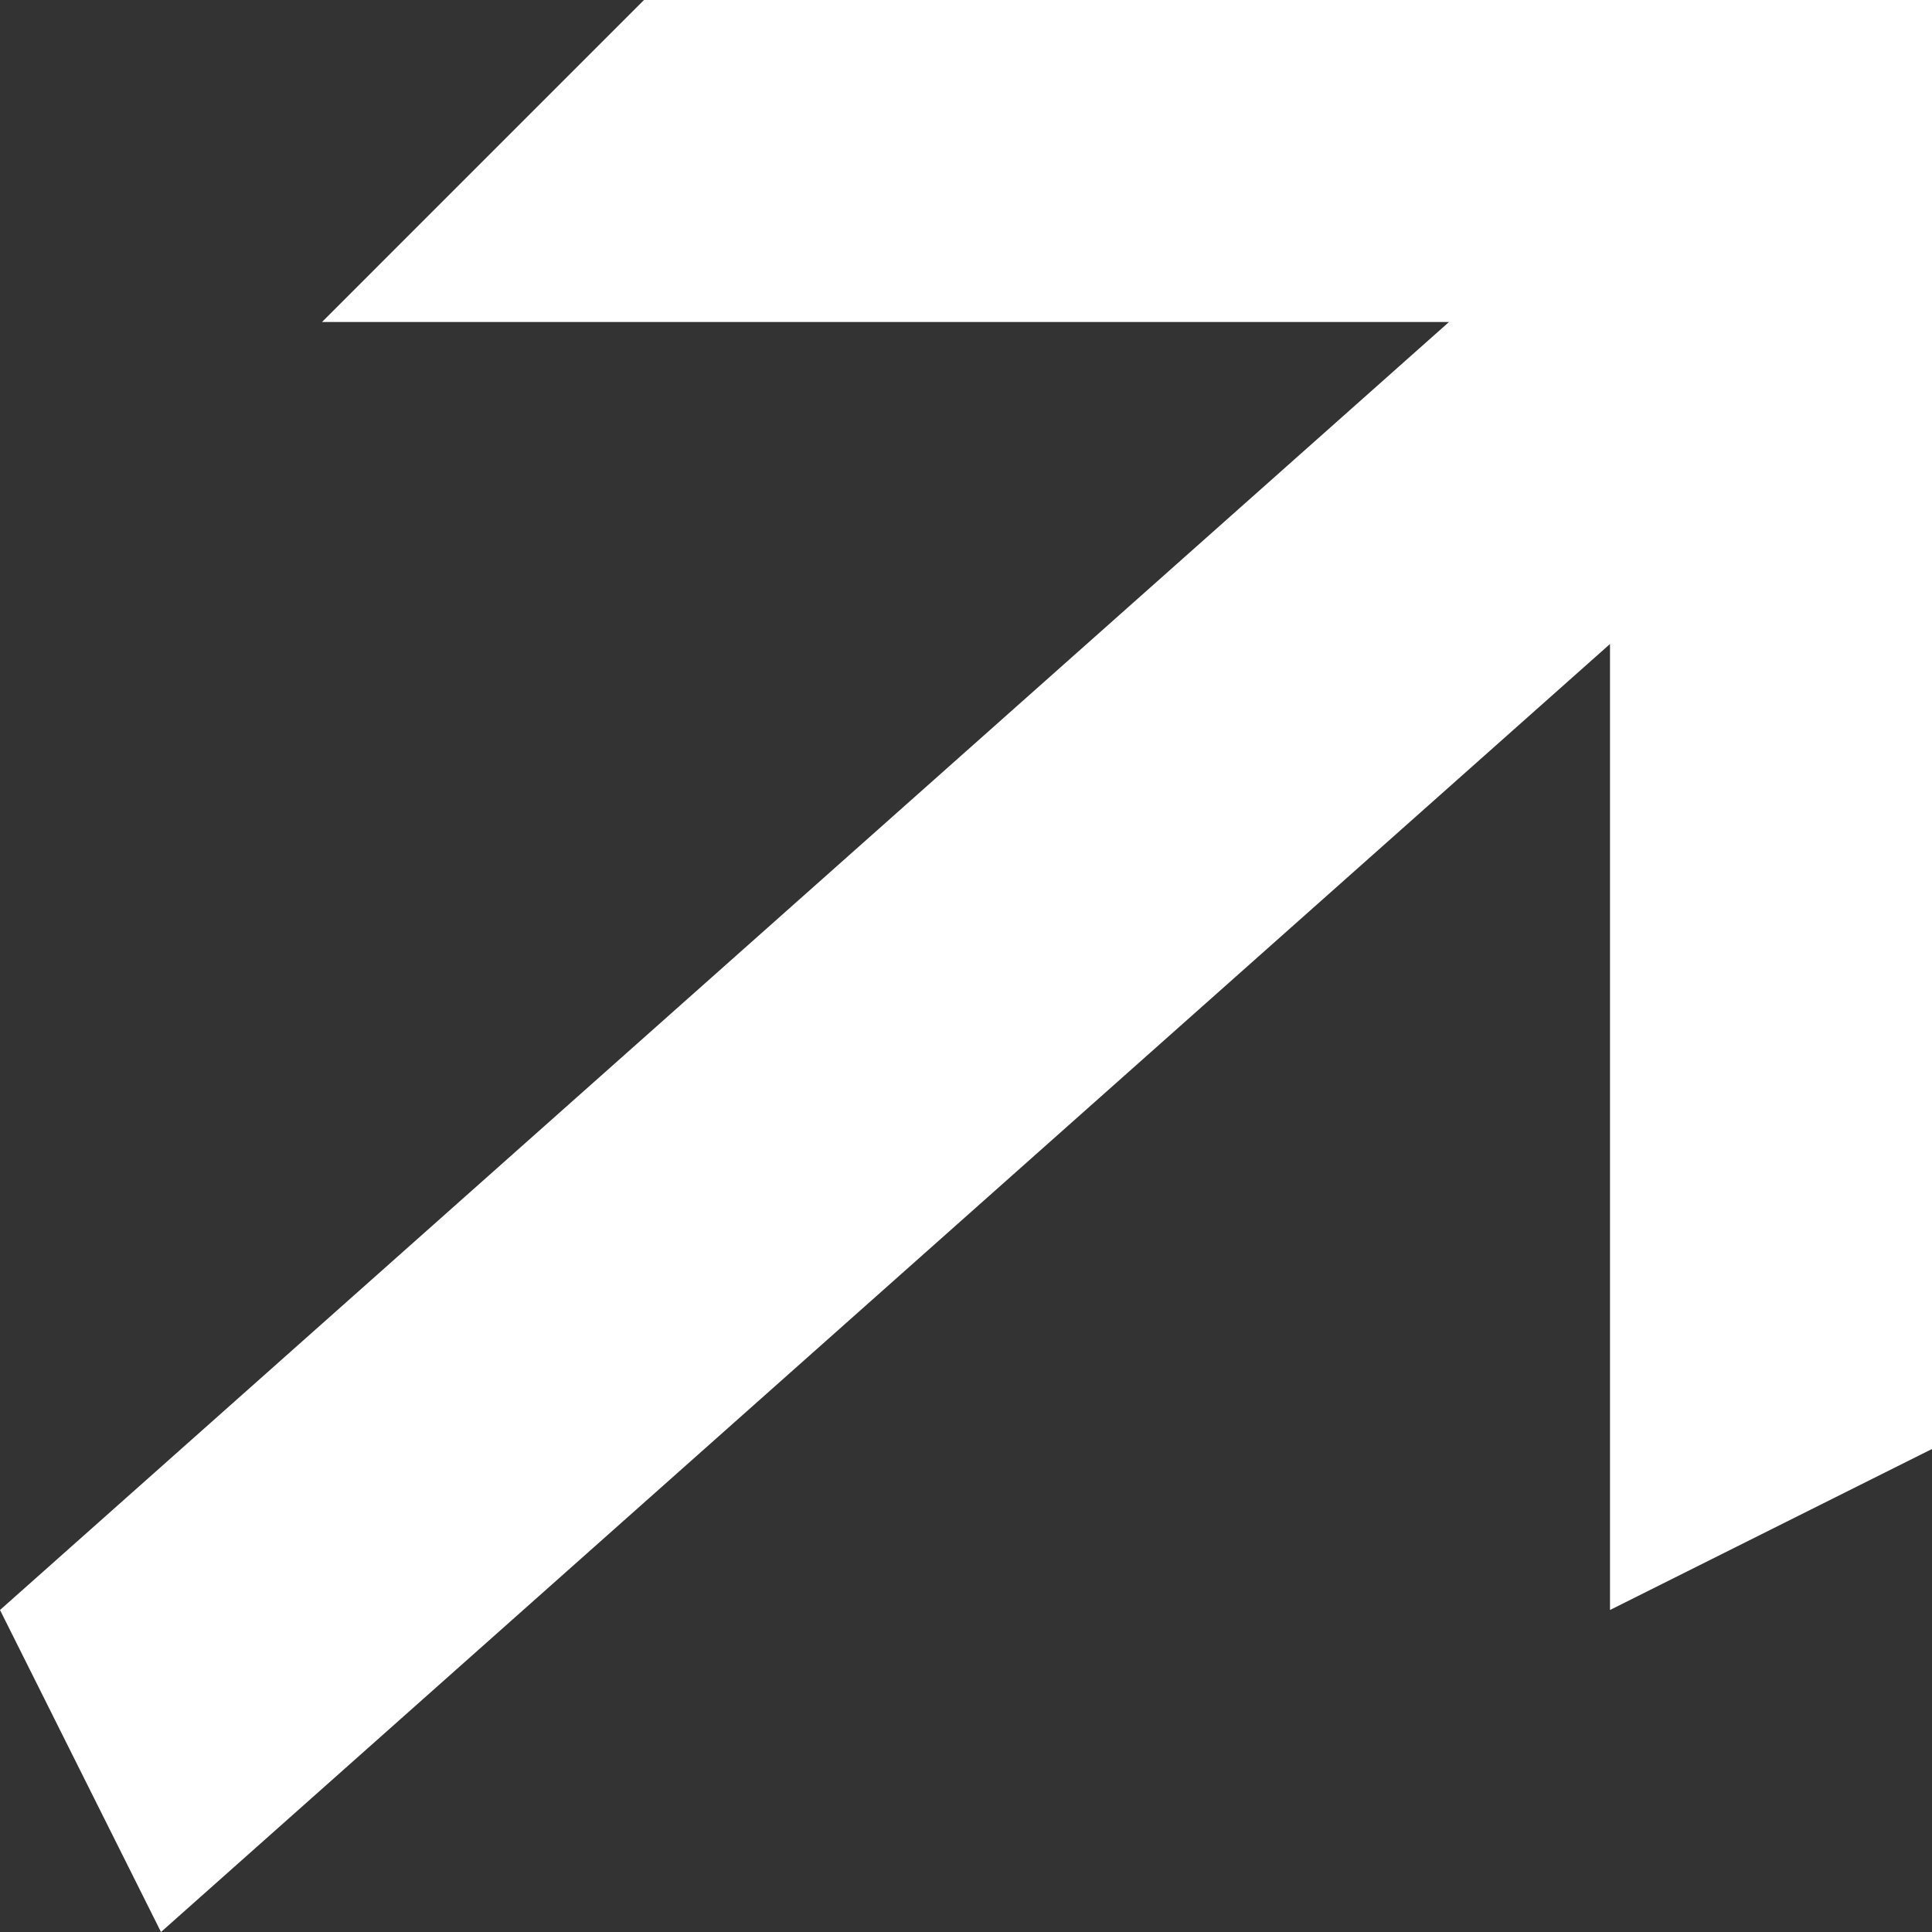 <svg width="12" height="12" viewBox="0 0 12 12" fill="none" xmlns="http://www.w3.org/2000/svg">
<rect x="0" y="0" width="12" height="12" fill="#333333" stroke="none"/>
<path d="M4 0L2 2H9L0 10L1 12L10 4V10L12 9V0H4Z" fill="white"/>
</svg>
